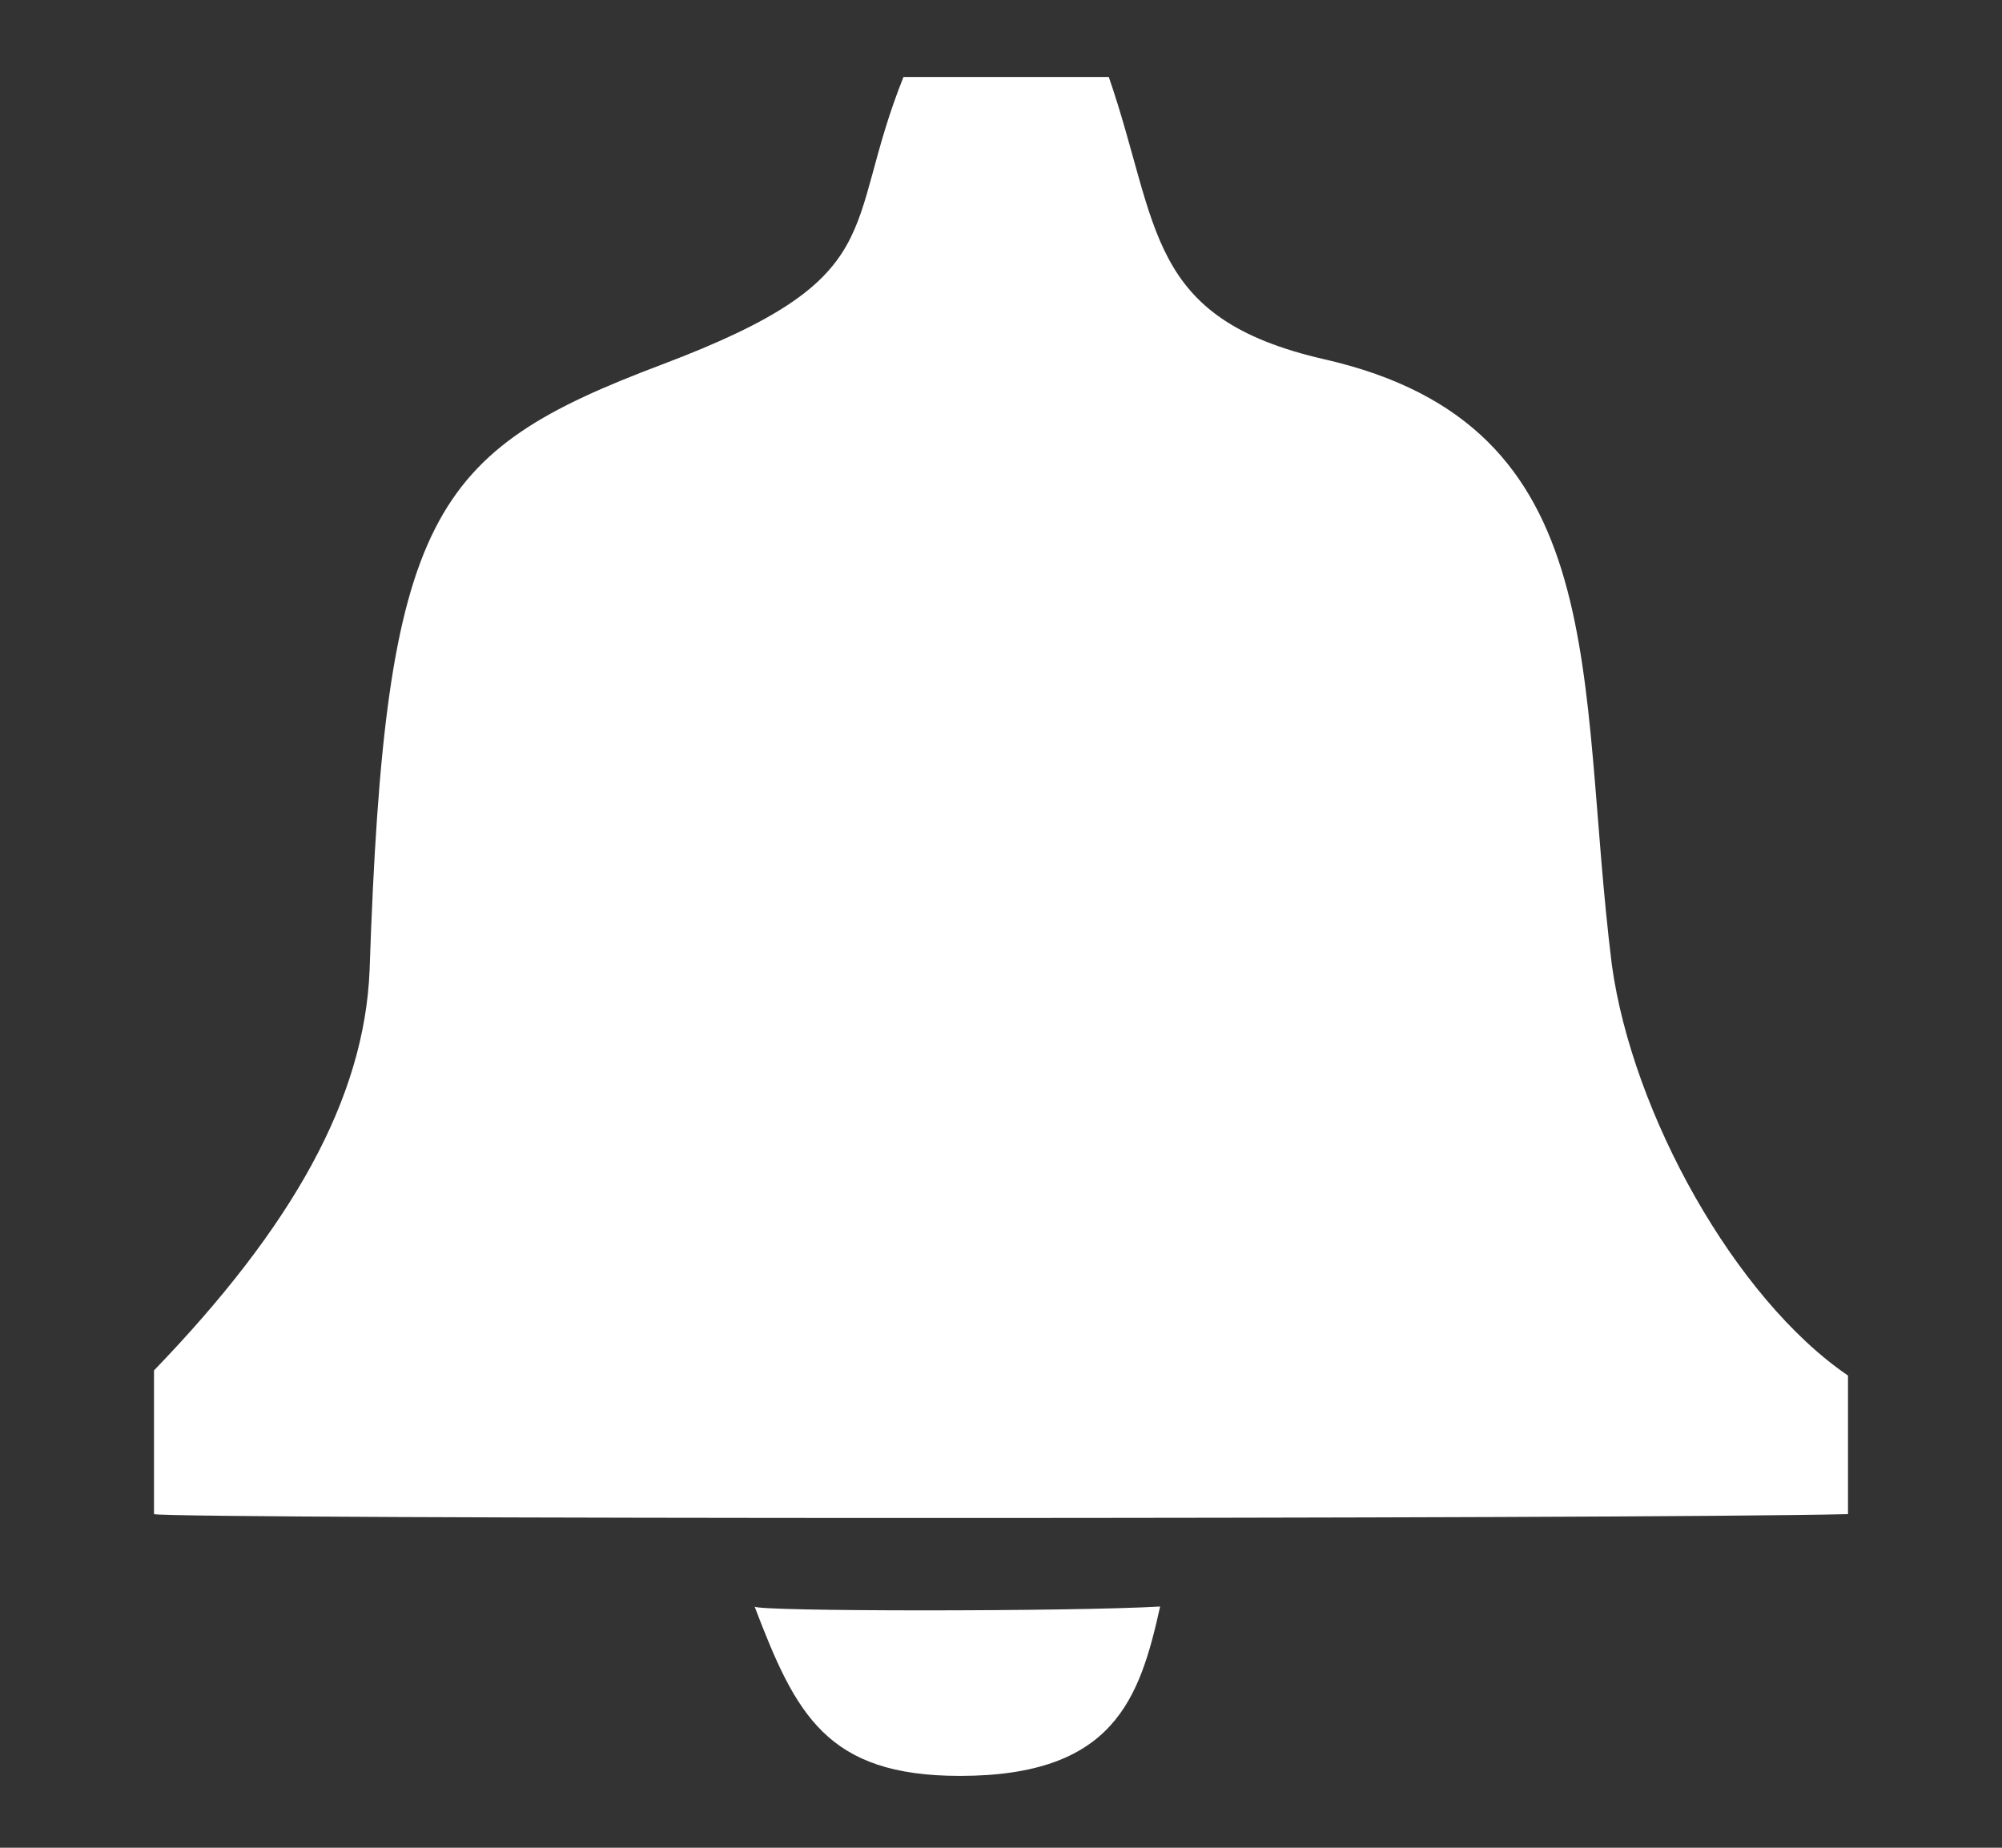 <?xml version="1.0" encoding="utf-8"?>
<svg version="1.1" id="Слой_1" xmlns="http://www.w3.org/2000/svg" xmlns:xlink="http://www.w3.org/1999/xlink" x="0px" y="0px" width="39" height="36"
	 viewBox="0 0 39 36" style="enable-background:new 0 0 39 36;" xml:space="preserve">
<rect x="0" y="0" width="39" height="36" fill="#333333" stroke="none"/>
<g>
	<path fill="#FFFFFF" d="M3,29.5c0-0.9,0-2.8,0-2.8c2.7-2.8,4.1-5.3,4.2-7.8C7.5,10,8.4,8.8,12.9,7.1c4.5-1.7,3.5-2.6,4.7-5.6
		c0.9,0,3,0,4,0c1,2.9,0.7,4.7,4.2,5.5c5.7,1.3,4.9,6.2,5.6,11.8c0.4,2.9,2.4,6.5,4.6,8c0,0,0,2.5,0,2.7C31.8,29.6,3.4,29.6,3,29.5z
		"/>
	<path fill="#FFFFFF" d="M14.7,31.3c0,0.1,6.2,0.1,7.9,0c-0.4,1.8-0.9,3.3-3.9,3.3C16.1,34.6,15.5,33.4,14.7,31.3z"/>
</g>
</svg>
